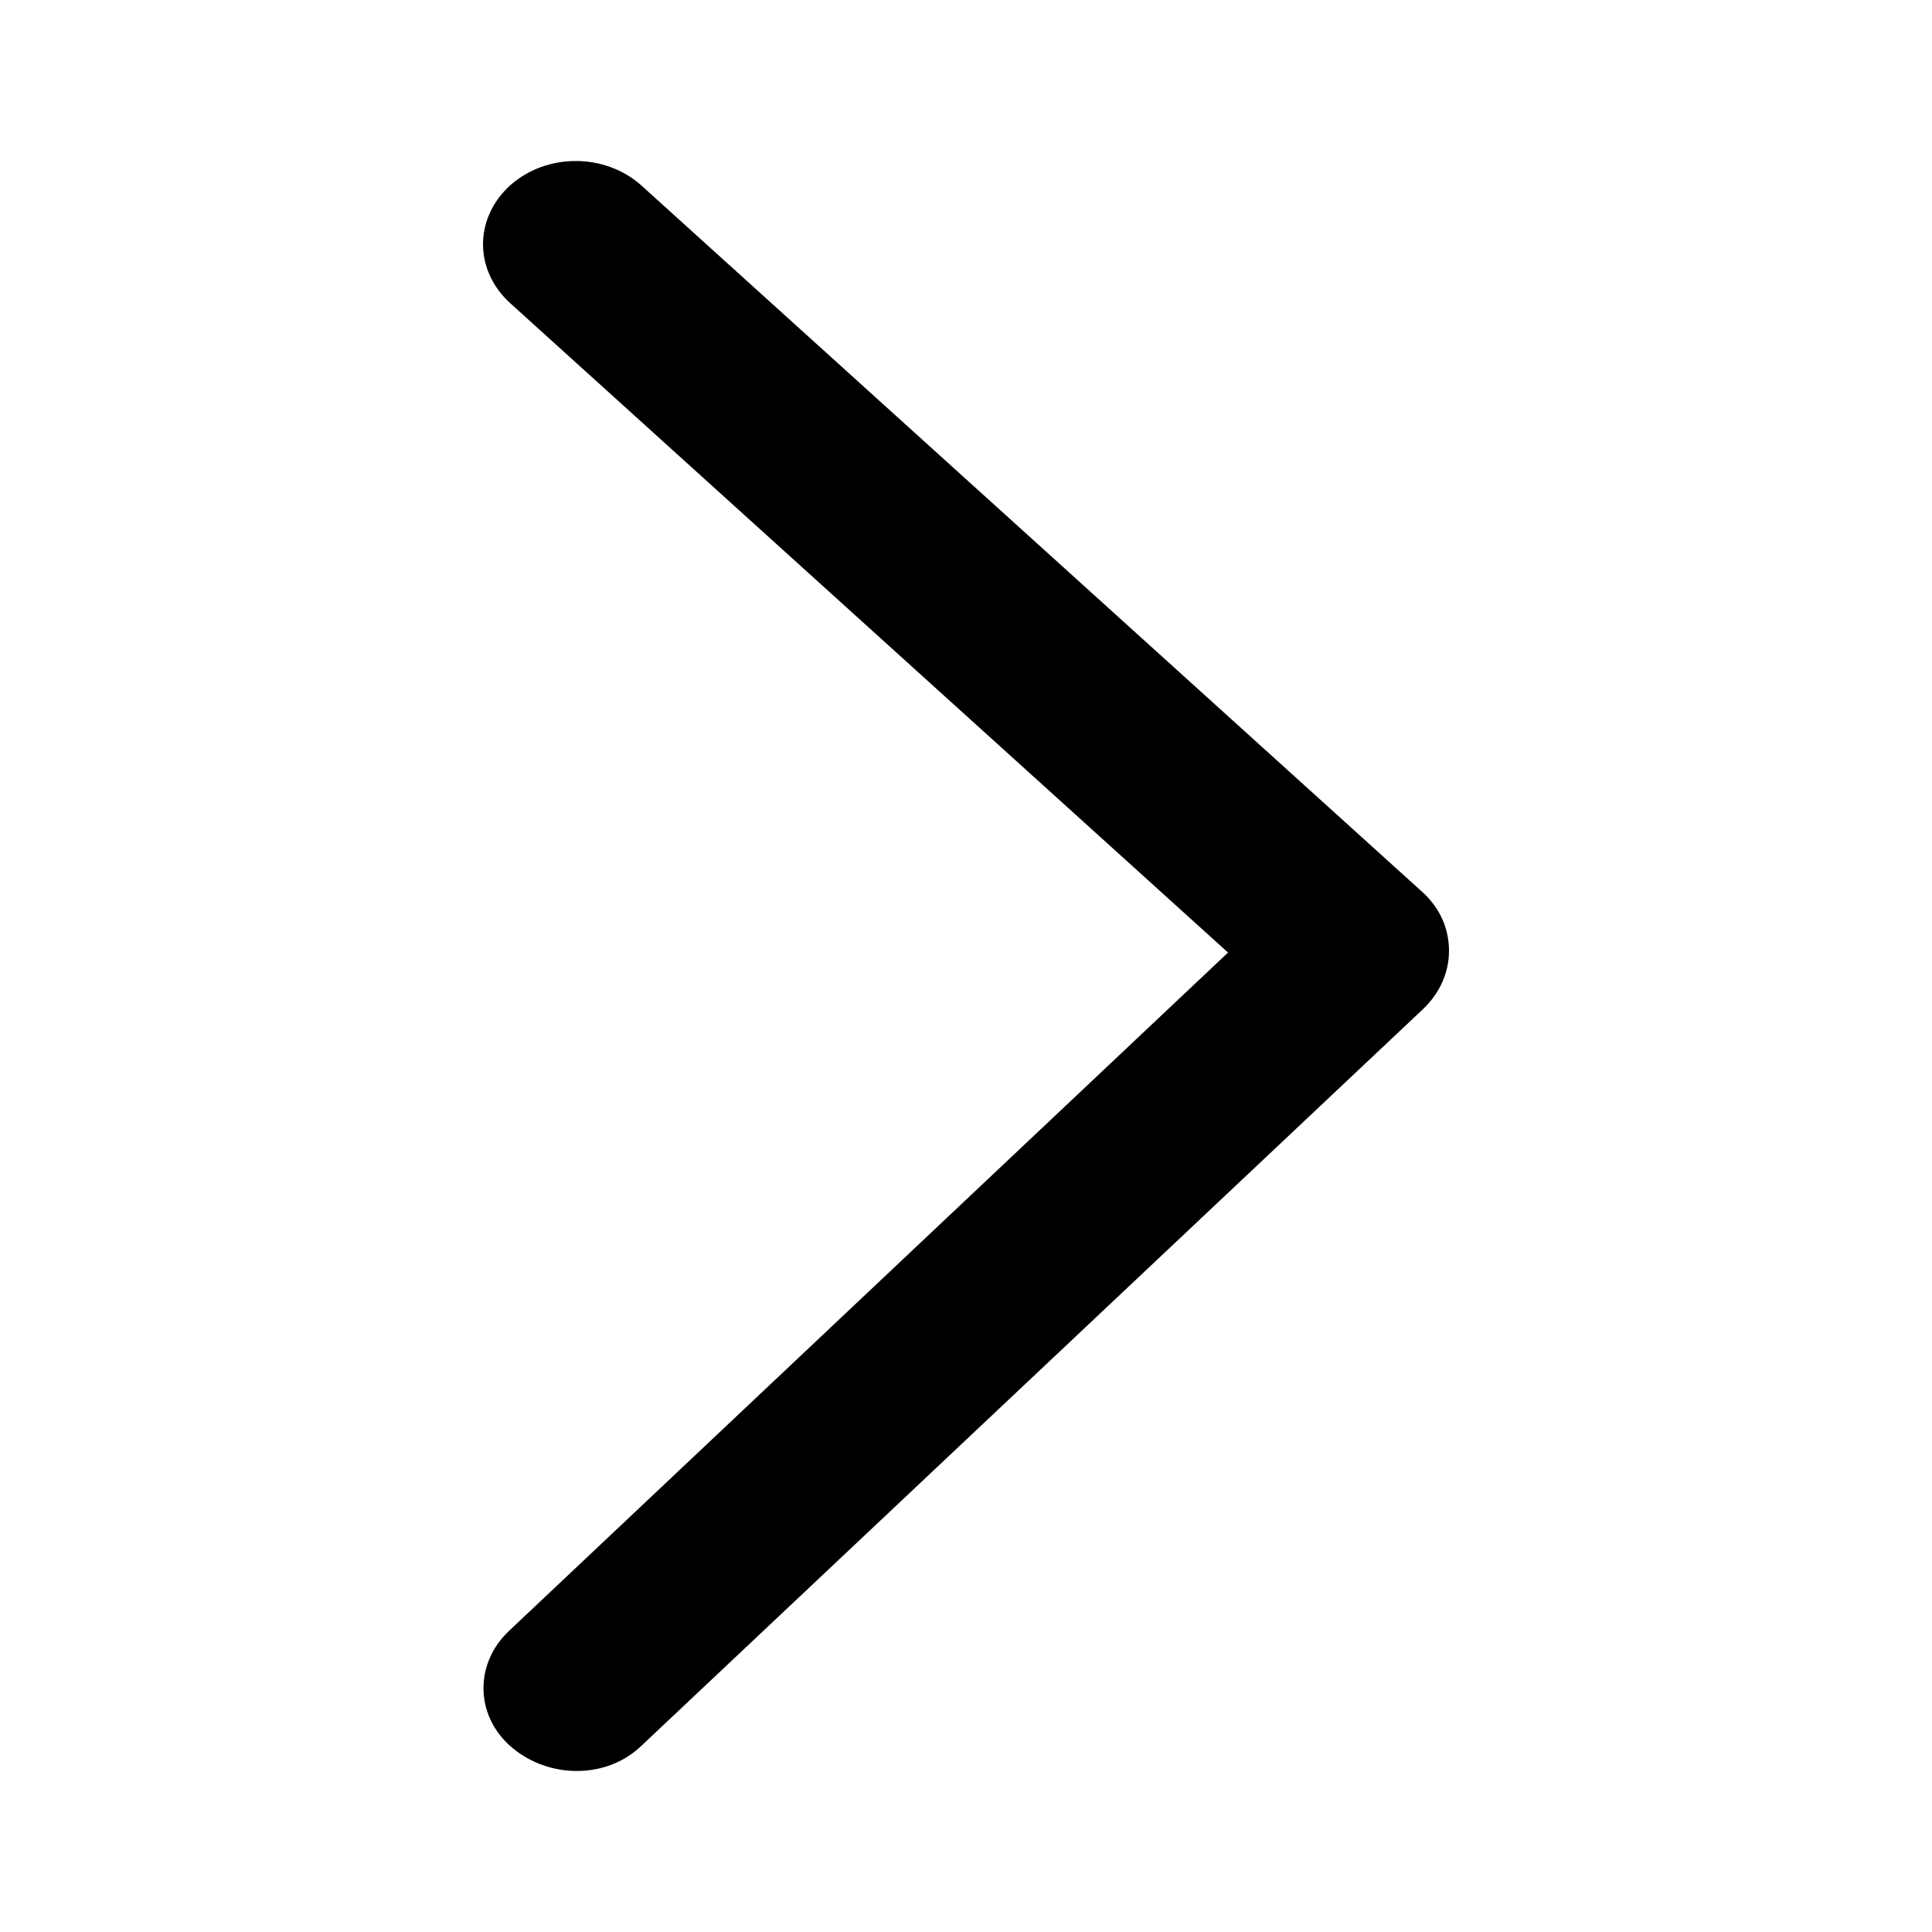 <svg width="24" height="24" viewBox="0 0 24 24" fill="none" xmlns="http://www.w3.org/2000/svg">
<path d="M6.34 2.3C5.887 2.71 5.887 3.358 6.34 3.768L15.255 11.833L6.328 20.255C5.887 20.665 5.899 21.324 6.364 21.712C6.829 22.101 7.545 22.101 7.975 21.68L17.678 12.535C17.893 12.33 18 12.071 18 11.812C18 11.542 17.893 11.283 17.666 11.078L7.963 2.3C7.51 1.9 6.794 1.9 6.34 2.3Z" fill="black"/>
</svg>
